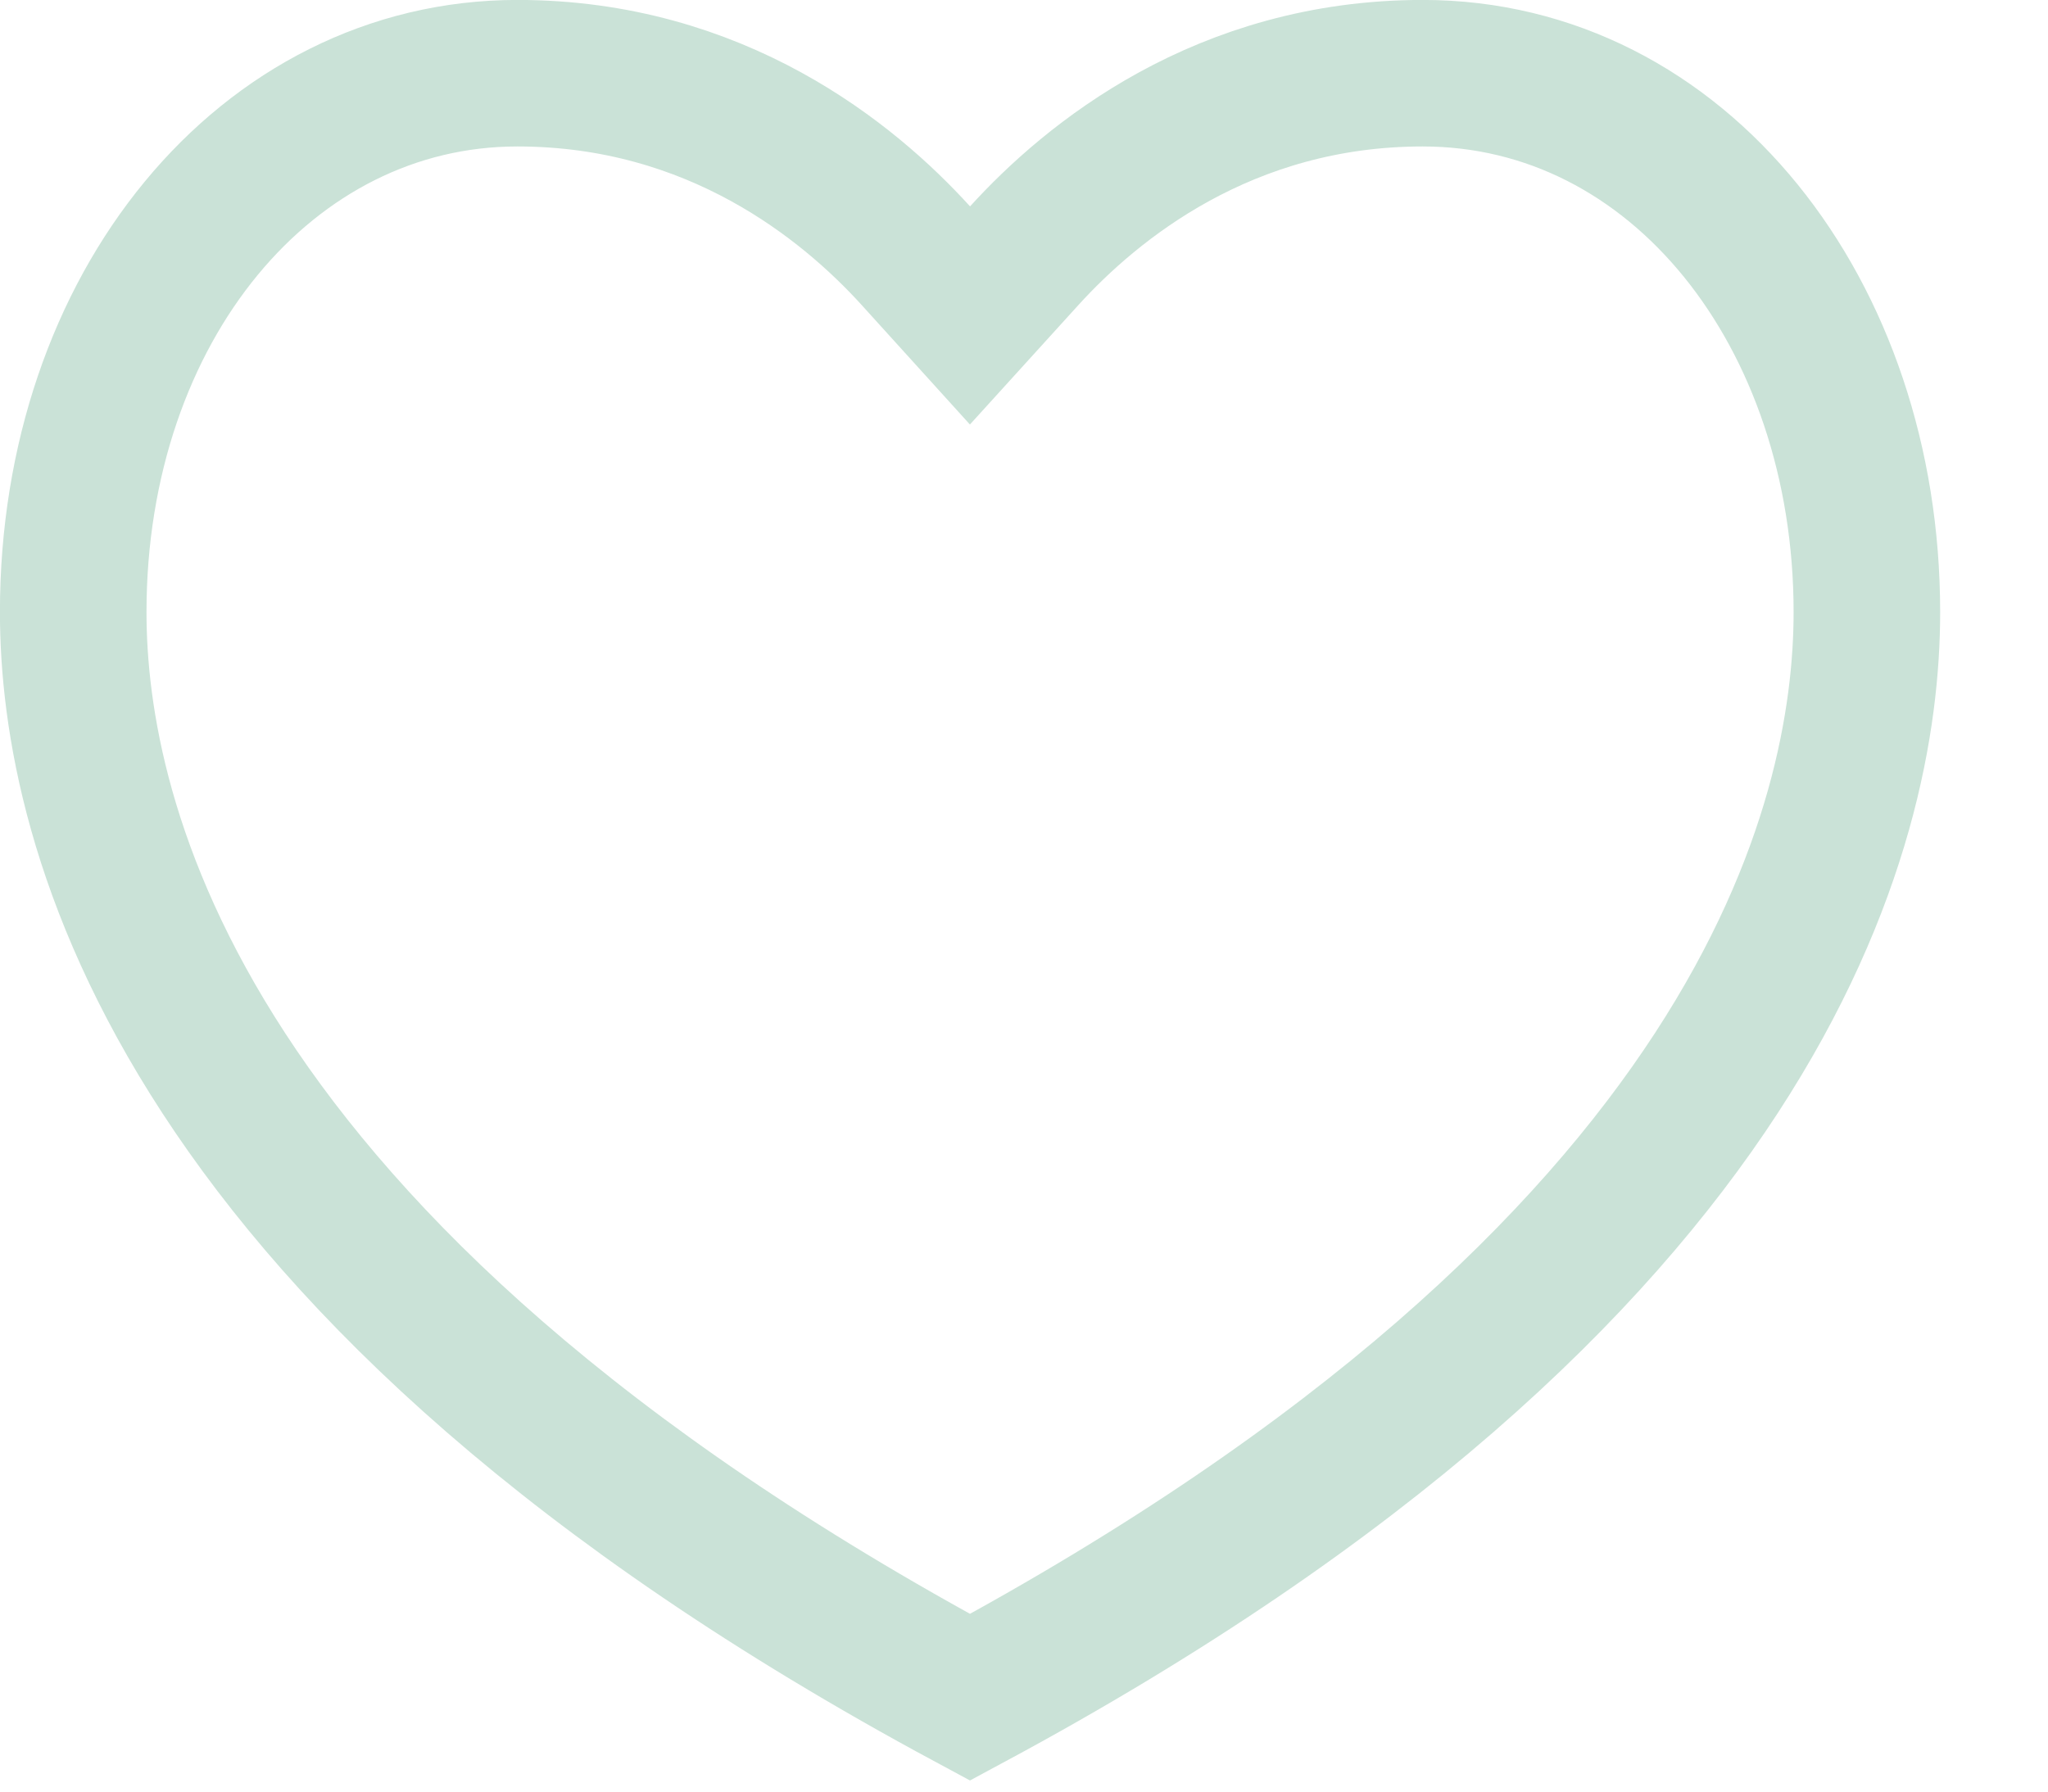 <svg width="16" height="14" viewBox="0 0 16 14" fill="none" xmlns="http://www.w3.org/2000/svg">
<path d="M7.155 1.998L7.578 2.465L8.002 1.998C8.529 1.418 9.562 0.572 11.115 0.572C13.114 0.572 14.585 2.449 14.585 4.783C14.585 6.426 13.782 9.924 7.578 13.263C1.375 9.924 0.572 6.426 0.572 4.783C0.572 2.4 2.082 0.572 4.042 0.572C5.595 0.572 6.628 1.418 7.155 1.998ZM7.61 13.28L7.61 13.28L7.61 13.28Z" stroke="#CAE2D7" stroke-width="1.145"/>
</svg>
